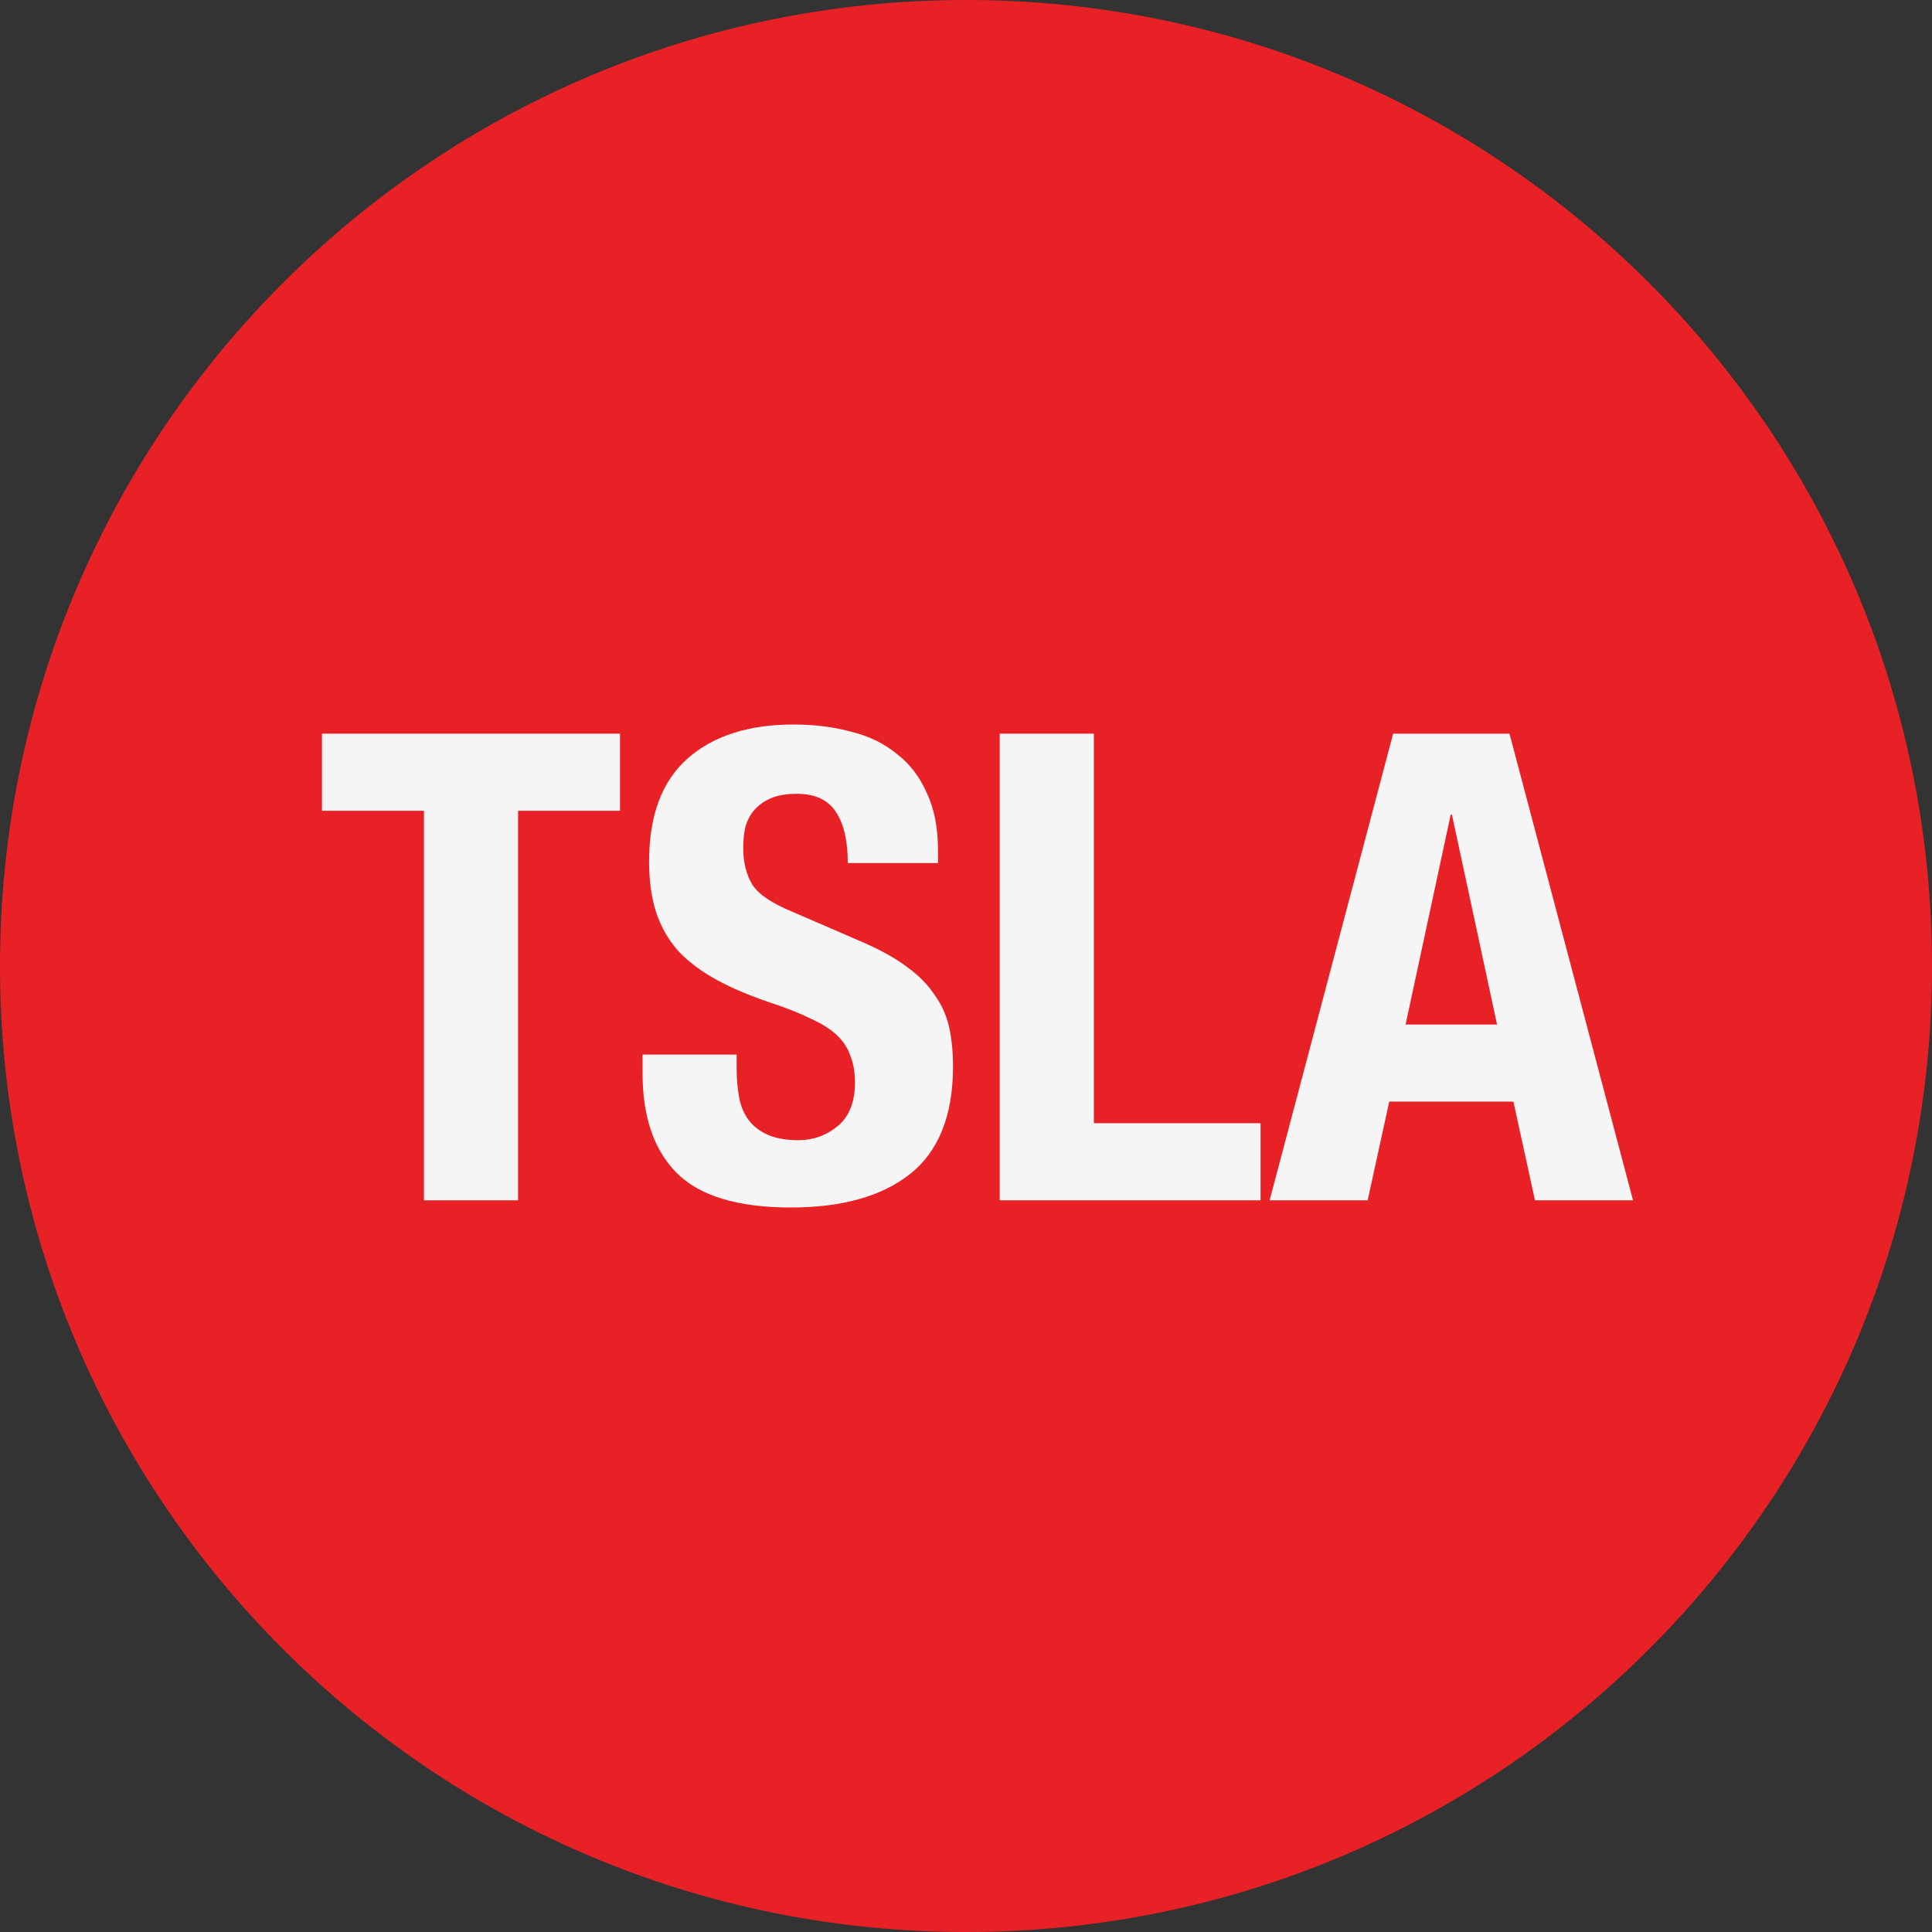 <svg width="32" height="32" viewBox="0 0 32 32" fill="none" class="absolute z-10 h-8 w-8"><rect x="0" y="0" width="32" height="32" fill="#333333" stroke="none"/><g clip-path="url(#clip0_1388_11287)"><path fill-rule="evenodd" clip-rule="evenodd" d="M16 0C7.163 0 0 7.163 0 16C0 24.837 7.163 32 16 32C24.838 32 32 24.837 32 16C32 7.163 24.838 0 16 0Z" fill="#E82127"></path></g><path d="M10.269 12.152H5.333V13.429H7.022V19.881H8.581V13.429H10.269V12.152Z" fill="#F5F5F5"></path><path d="M12.201 17.467H10.643V17.781C10.643 18.495 10.83 19.044 11.206 19.426C11.588 19.809 12.22 20 13.1 20C13.944 20 14.601 19.816 15.07 19.448C15.546 19.073 15.785 18.477 15.785 17.662C15.785 17.424 15.763 17.207 15.72 17.012C15.676 16.817 15.597 16.64 15.482 16.482C15.373 16.316 15.225 16.164 15.038 16.027C14.85 15.883 14.608 15.746 14.312 15.616L13.111 15.096C12.779 14.959 12.562 14.811 12.461 14.652C12.36 14.486 12.31 14.284 12.31 14.046C12.31 13.931 12.32 13.819 12.342 13.71C12.371 13.602 12.418 13.508 12.483 13.429C12.555 13.342 12.649 13.274 12.764 13.223C12.88 13.173 13.024 13.148 13.197 13.148C13.501 13.148 13.717 13.248 13.847 13.451C13.977 13.646 14.042 13.927 14.042 14.295H15.536V14.079C15.536 13.71 15.474 13.396 15.352 13.137C15.236 12.87 15.07 12.653 14.854 12.487C14.644 12.314 14.392 12.191 14.096 12.119C13.807 12.04 13.49 12 13.143 12C12.4 12 11.815 12.188 11.389 12.563C10.964 12.938 10.751 13.508 10.751 14.273C10.751 14.591 10.79 14.872 10.87 15.118C10.949 15.356 11.072 15.569 11.238 15.756C11.411 15.937 11.624 16.096 11.877 16.233C12.129 16.37 12.429 16.496 12.775 16.612C13.035 16.698 13.252 16.785 13.425 16.871C13.605 16.951 13.749 17.041 13.858 17.142C13.966 17.243 14.042 17.359 14.085 17.488C14.136 17.611 14.161 17.759 14.161 17.932C14.161 18.257 14.063 18.499 13.868 18.658C13.681 18.809 13.468 18.885 13.23 18.885C13.028 18.885 12.858 18.856 12.721 18.798C12.591 18.741 12.486 18.661 12.407 18.56C12.328 18.459 12.274 18.337 12.245 18.192C12.216 18.041 12.201 17.875 12.201 17.694V17.467Z" fill="#F5F5F5"></path><path d="M16.559 19.881H20.879V18.604H18.118V12.152H16.559V19.881Z" fill="#F5F5F5"></path><path d="M24.796 16.969L24.049 13.494H24.028L23.281 16.969H24.796ZM25.002 12.152L27.048 19.881H25.424L25.067 18.246H23.01L22.653 19.881H21.029L23.075 12.152H25.002Z" fill="#F5F5F5"></path><defs><clipPath id="clip0_1388_11287"><rect width="32" height="32" fill="white"></rect></clipPath></defs></svg>